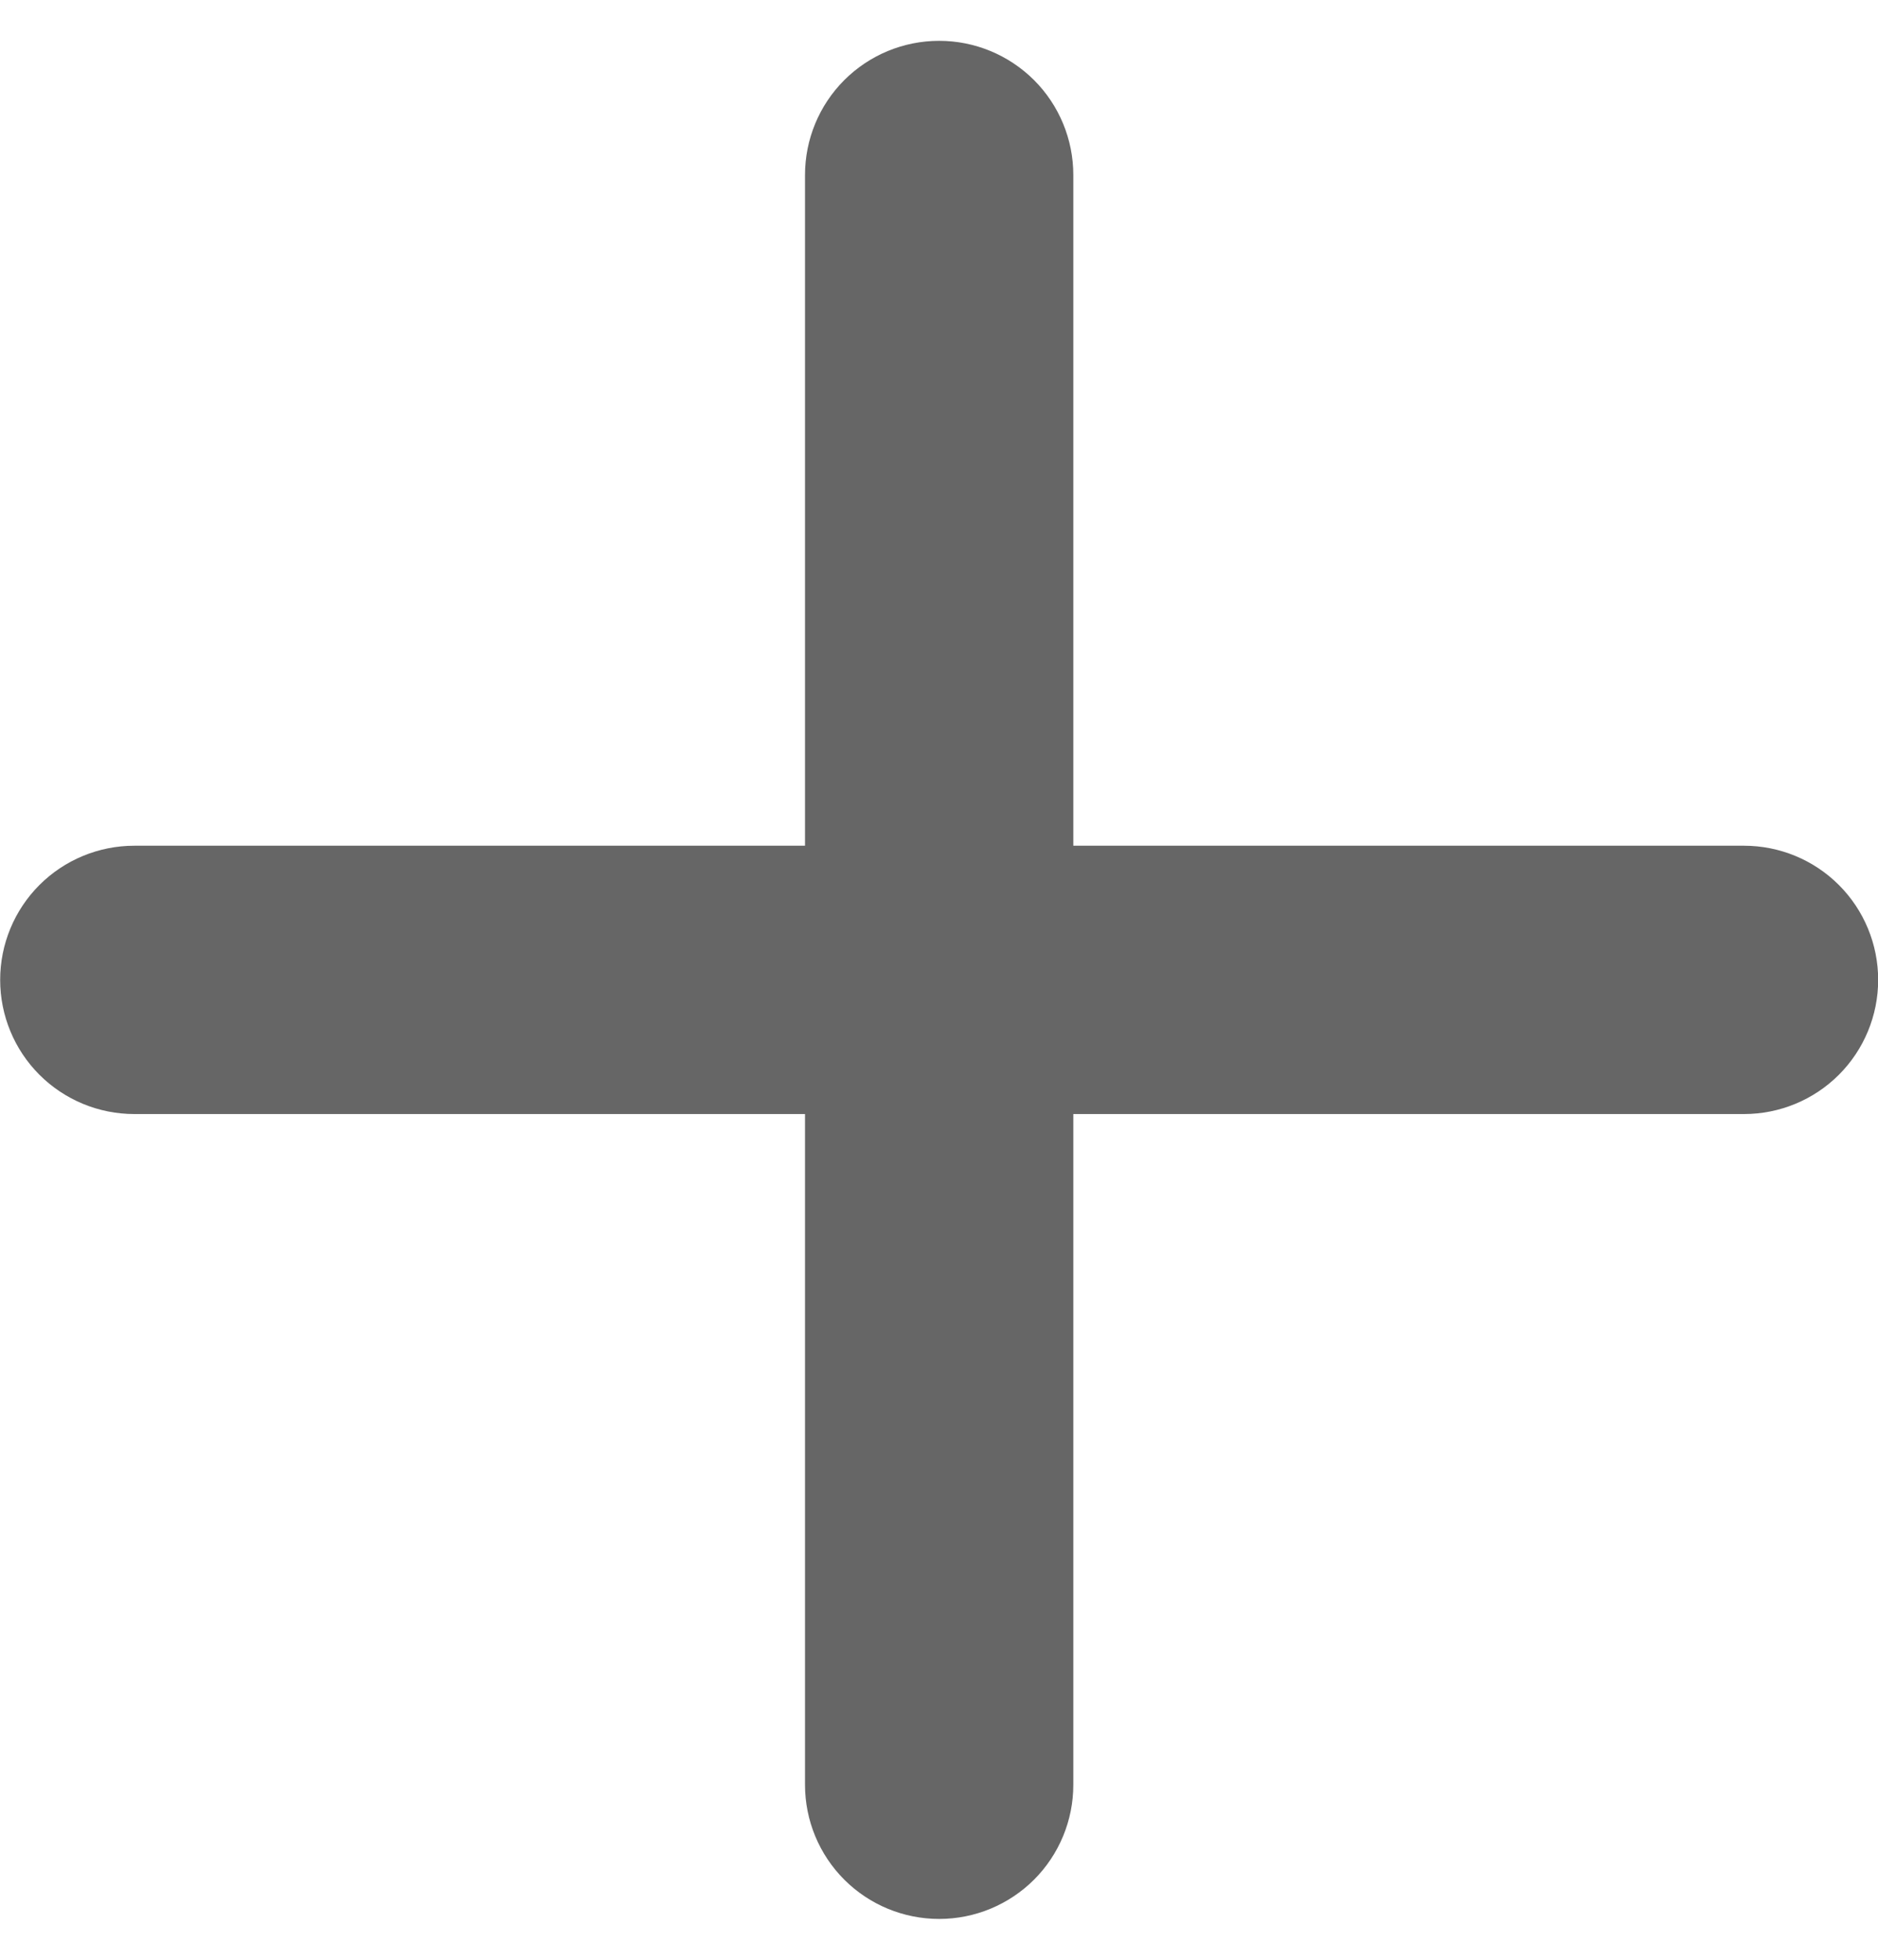 <svg width="23" height="24" viewBox="0 0 23 24" fill="none" xmlns="http://www.w3.org/2000/svg">
<g clip-path="url(#clip0_1_609)">
<path fill-rule="evenodd" clip-rule="evenodd" d="M13.145 2.143C13.145 1.707 12.972 1.289 12.664 0.981C12.355 0.673 11.938 0.5 11.502 0.5C11.066 0.5 10.648 0.673 10.34 0.981C10.032 1.289 9.859 1.707 9.859 2.143V10.357H1.645C1.209 10.357 0.791 10.53 0.483 10.838C0.175 11.146 0.002 11.564 0.002 12C0.002 12.436 0.175 12.854 0.483 13.162C0.791 13.47 1.209 13.643 1.645 13.643H9.859V21.857C9.859 22.293 10.032 22.711 10.34 23.019C10.648 23.327 11.066 23.5 11.502 23.5C11.938 23.5 12.355 23.327 12.664 23.019C12.972 22.711 13.145 22.293 13.145 21.857V13.643H21.359C21.795 13.643 22.213 13.47 22.521 13.162C22.829 12.854 23.002 12.436 23.002 12C23.002 11.564 22.829 11.146 22.521 10.838C22.213 10.53 21.795 10.357 21.359 10.357H13.145V2.143Z" fill="black" fill-opacity="0.6"/>
</g>
<defs>
<clipPath id="clip0_1_609">
<rect width="23" height="23" fill="white" transform="translate(0.002 0.5)"/>
</clipPath>
</defs>
</svg>

